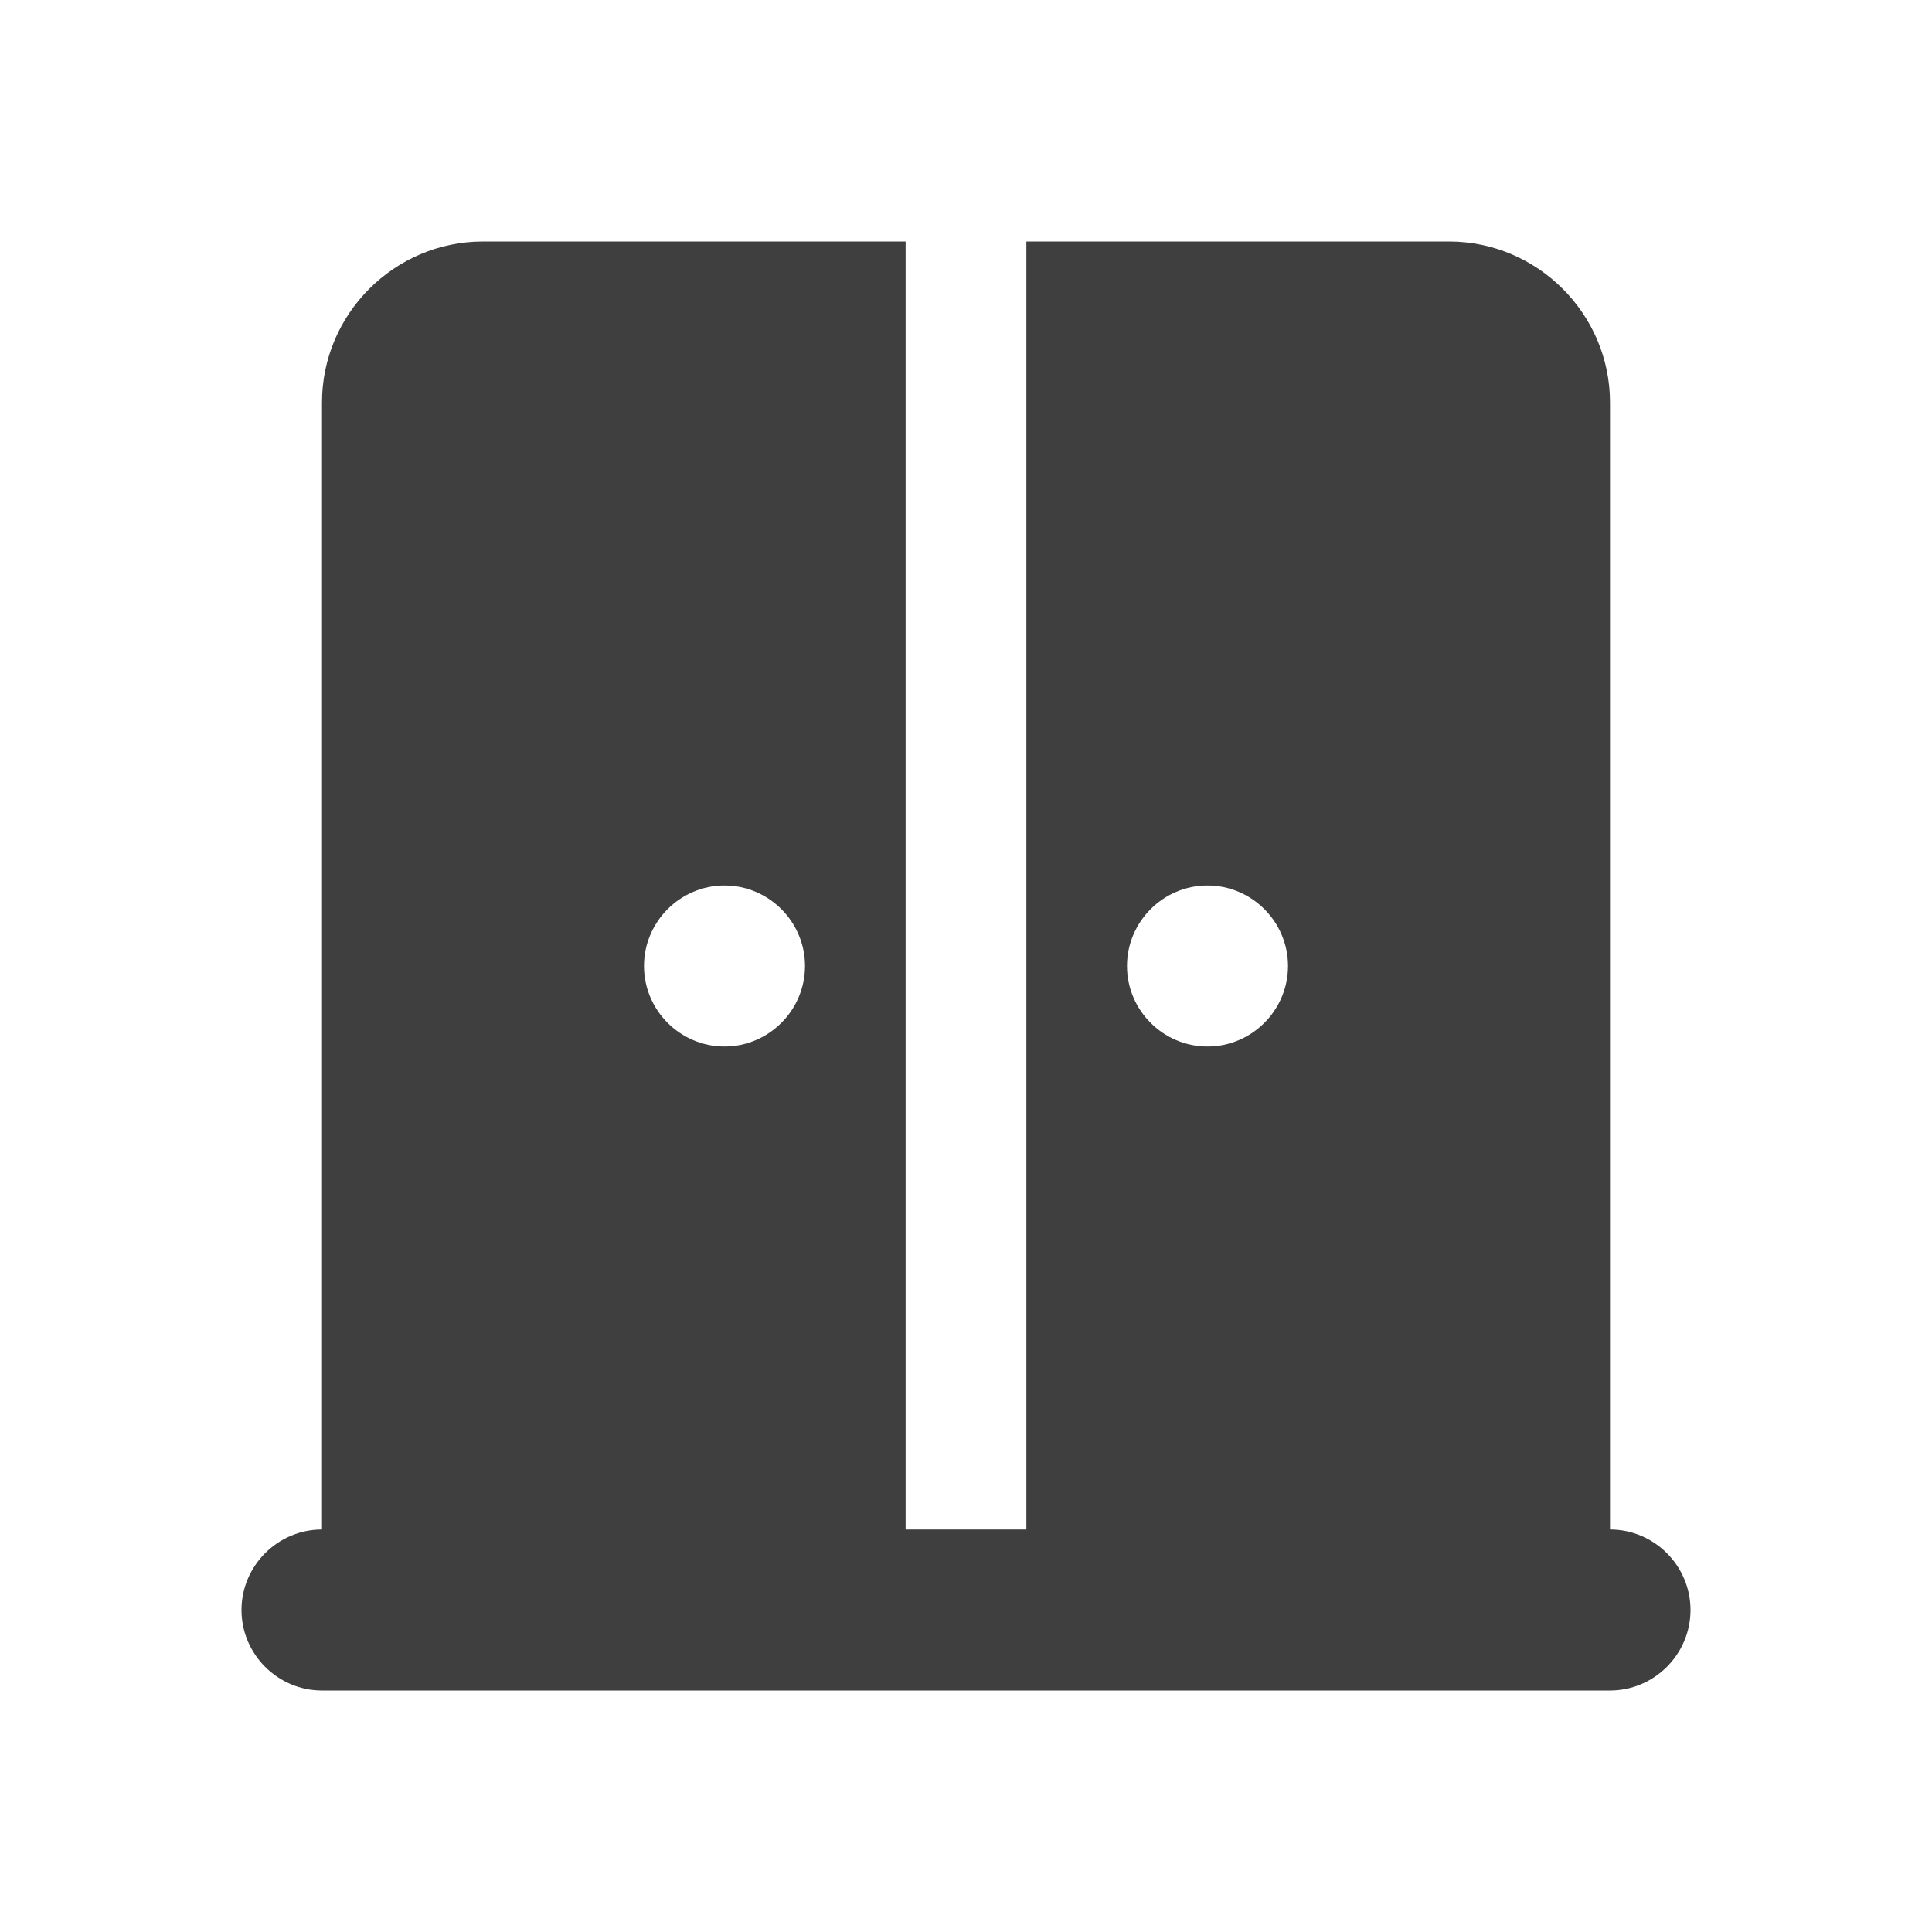 <svg height="24" viewBox="0 0 24 24" width="24" xmlns="http://www.w3.org/2000/svg"><path d="m20 19v-14c0-1.1-.9-2-2-2h-5.25v16h-1.5v-16h-5.25c-1.1 0-2 .9-2 2v14c-.55 0-1 .45-1 1s.45 1 1 1h16c.55 0 1-.45 1-1s-.45-1-1-1zm-11-6c-.55 0-1-.45-1-1s.45-1 1-1 1 .45 1 1-.45 1-1 1zm6 0c-.55 0-1-.45-1-1s.45-1 1-1 1 .45 1 1-.45 1-1 1z" fill="#3f3f3f" fill-rule="evenodd"/></svg>